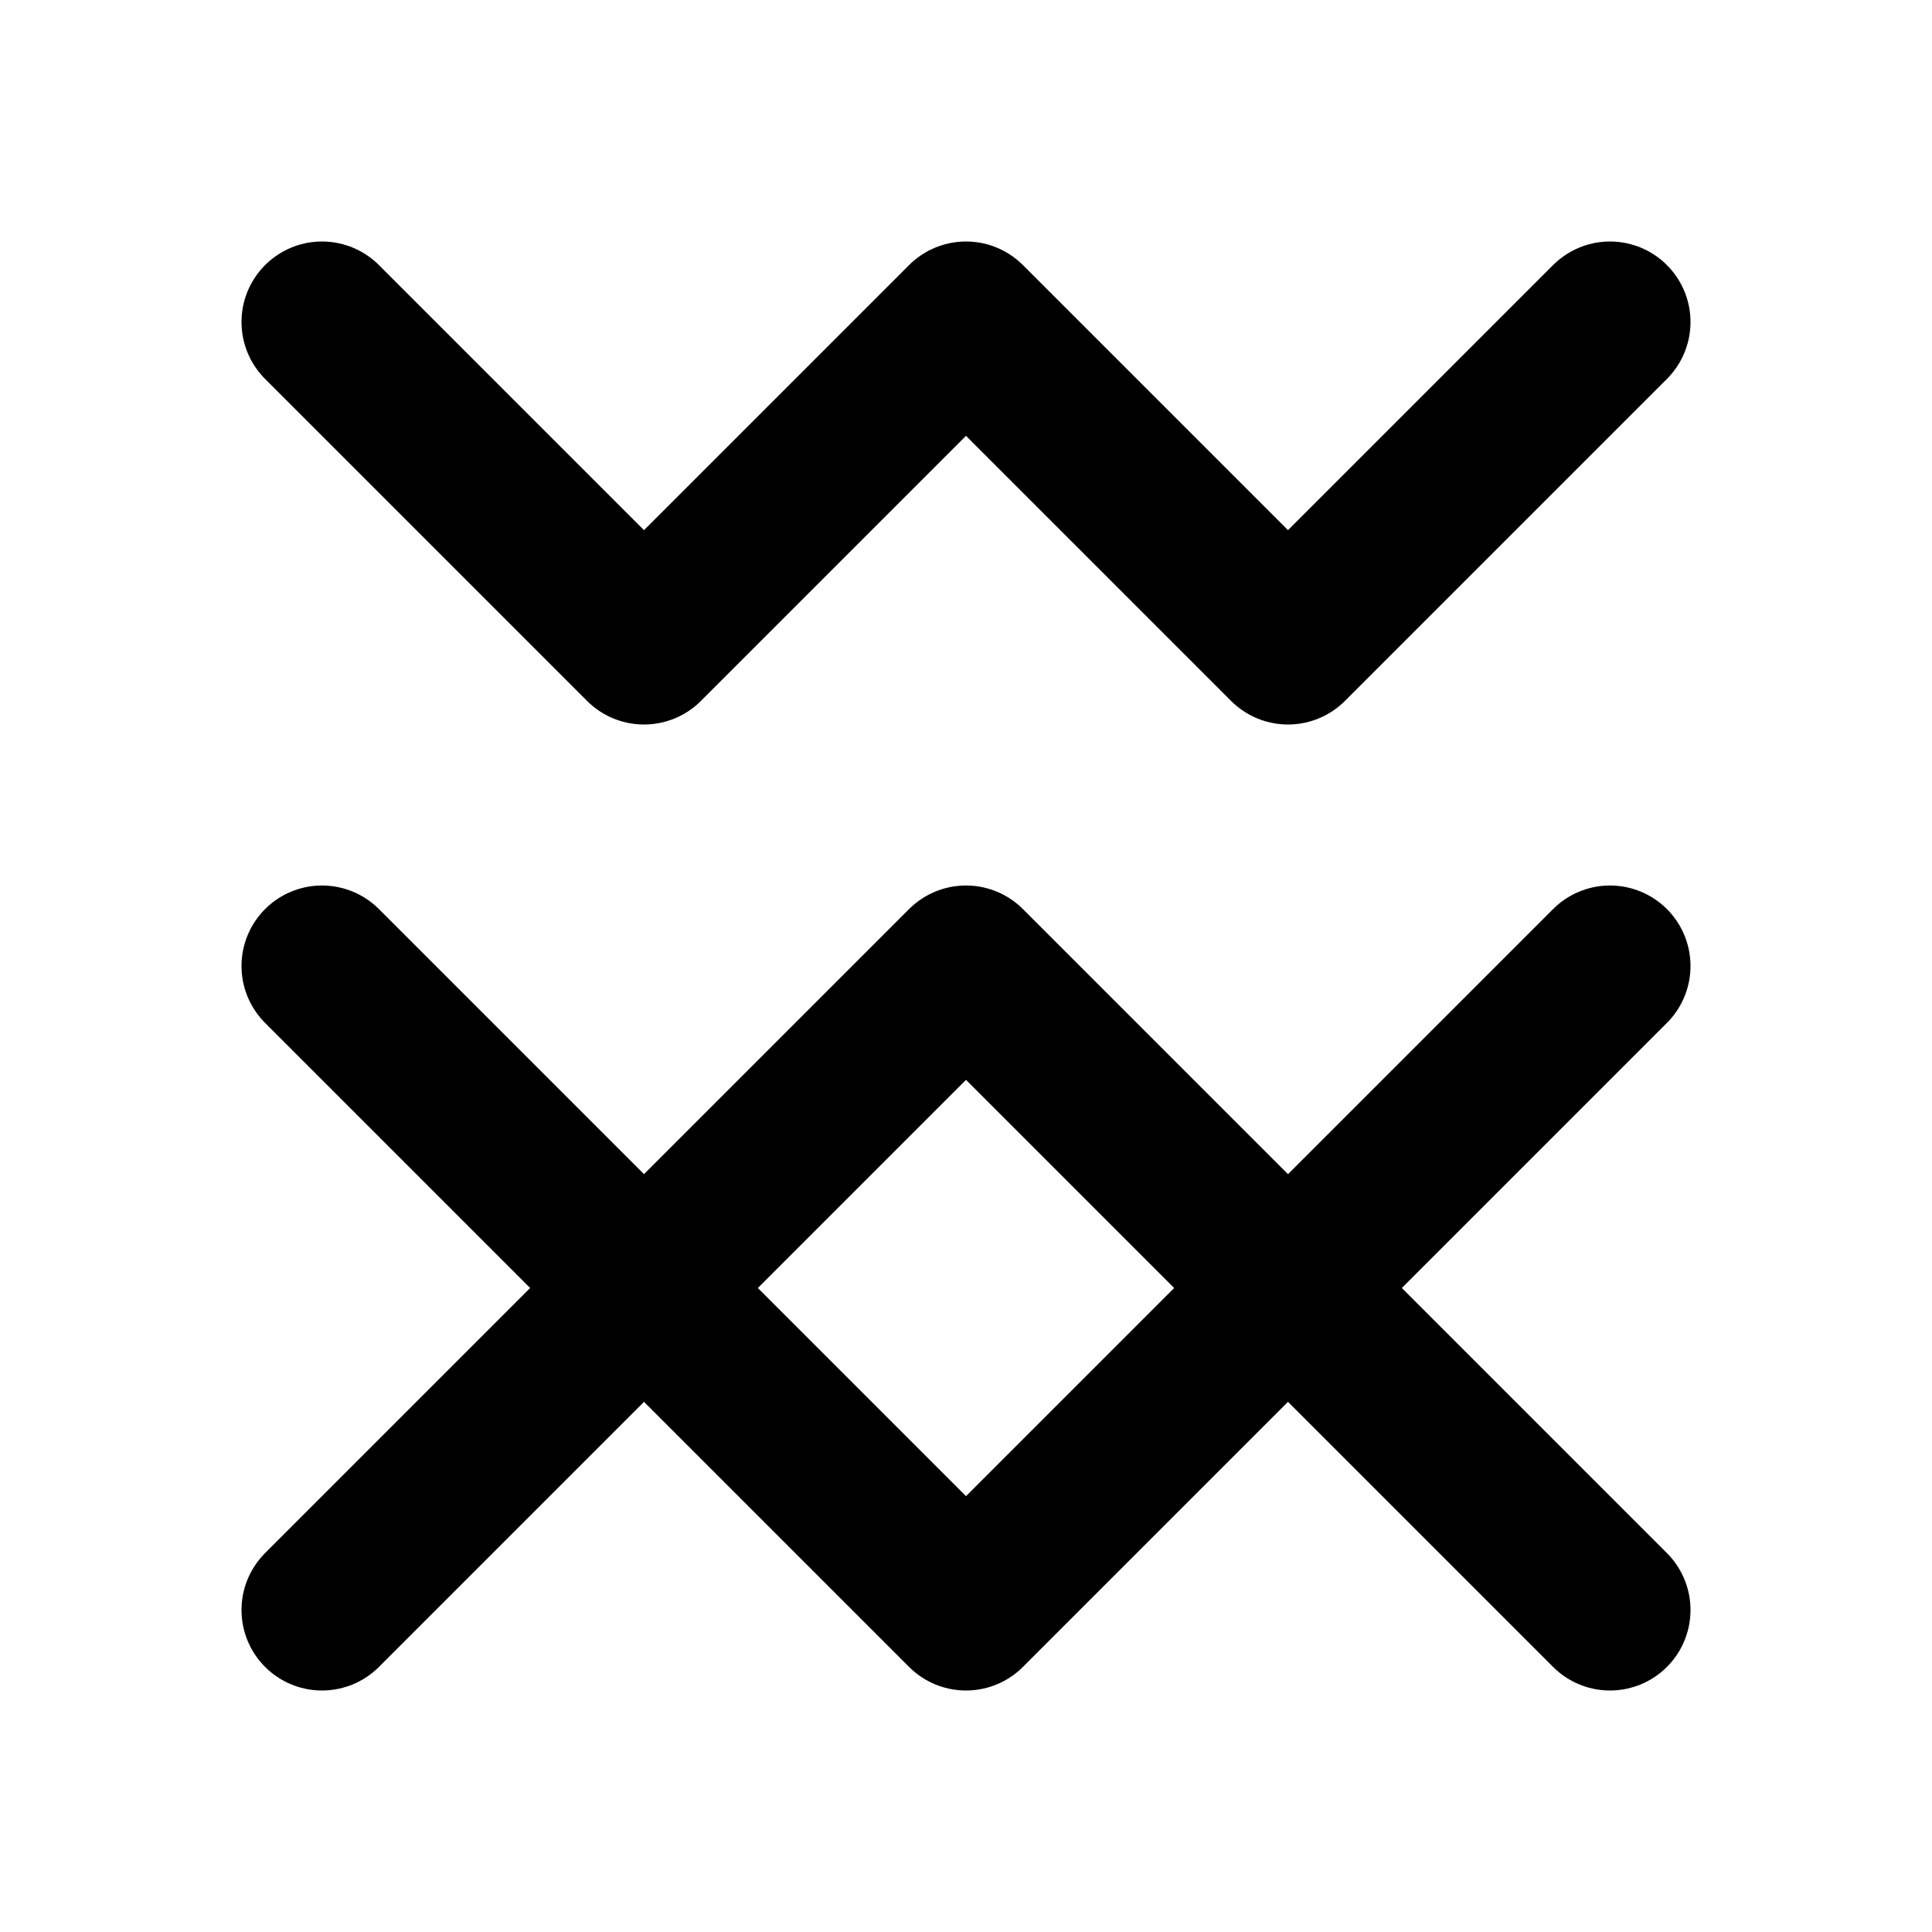 <svg
  viewBox="0 0 24 24"
  fill="none"
  xmlns="http://www.w3.org/2000/svg"
>
  <path
    d="M4 4L8 8L12 4L16 8L20 4"
    stroke="currentColor"
    stroke-width="2"
    stroke-linecap="round"
    stroke-linejoin="round"
  />
  <path
    d="M4 12L8 16L12 12L16 16L20 12"
    stroke="currentColor"
    stroke-width="2"
    stroke-linecap="round"
    stroke-linejoin="round"
  />
  <path
    d="M4 20L8 16L12 20L16 16L20 20"
    stroke="currentColor"
    stroke-width="2"
    stroke-linecap="round"
    stroke-linejoin="round"
  />
</svg>
